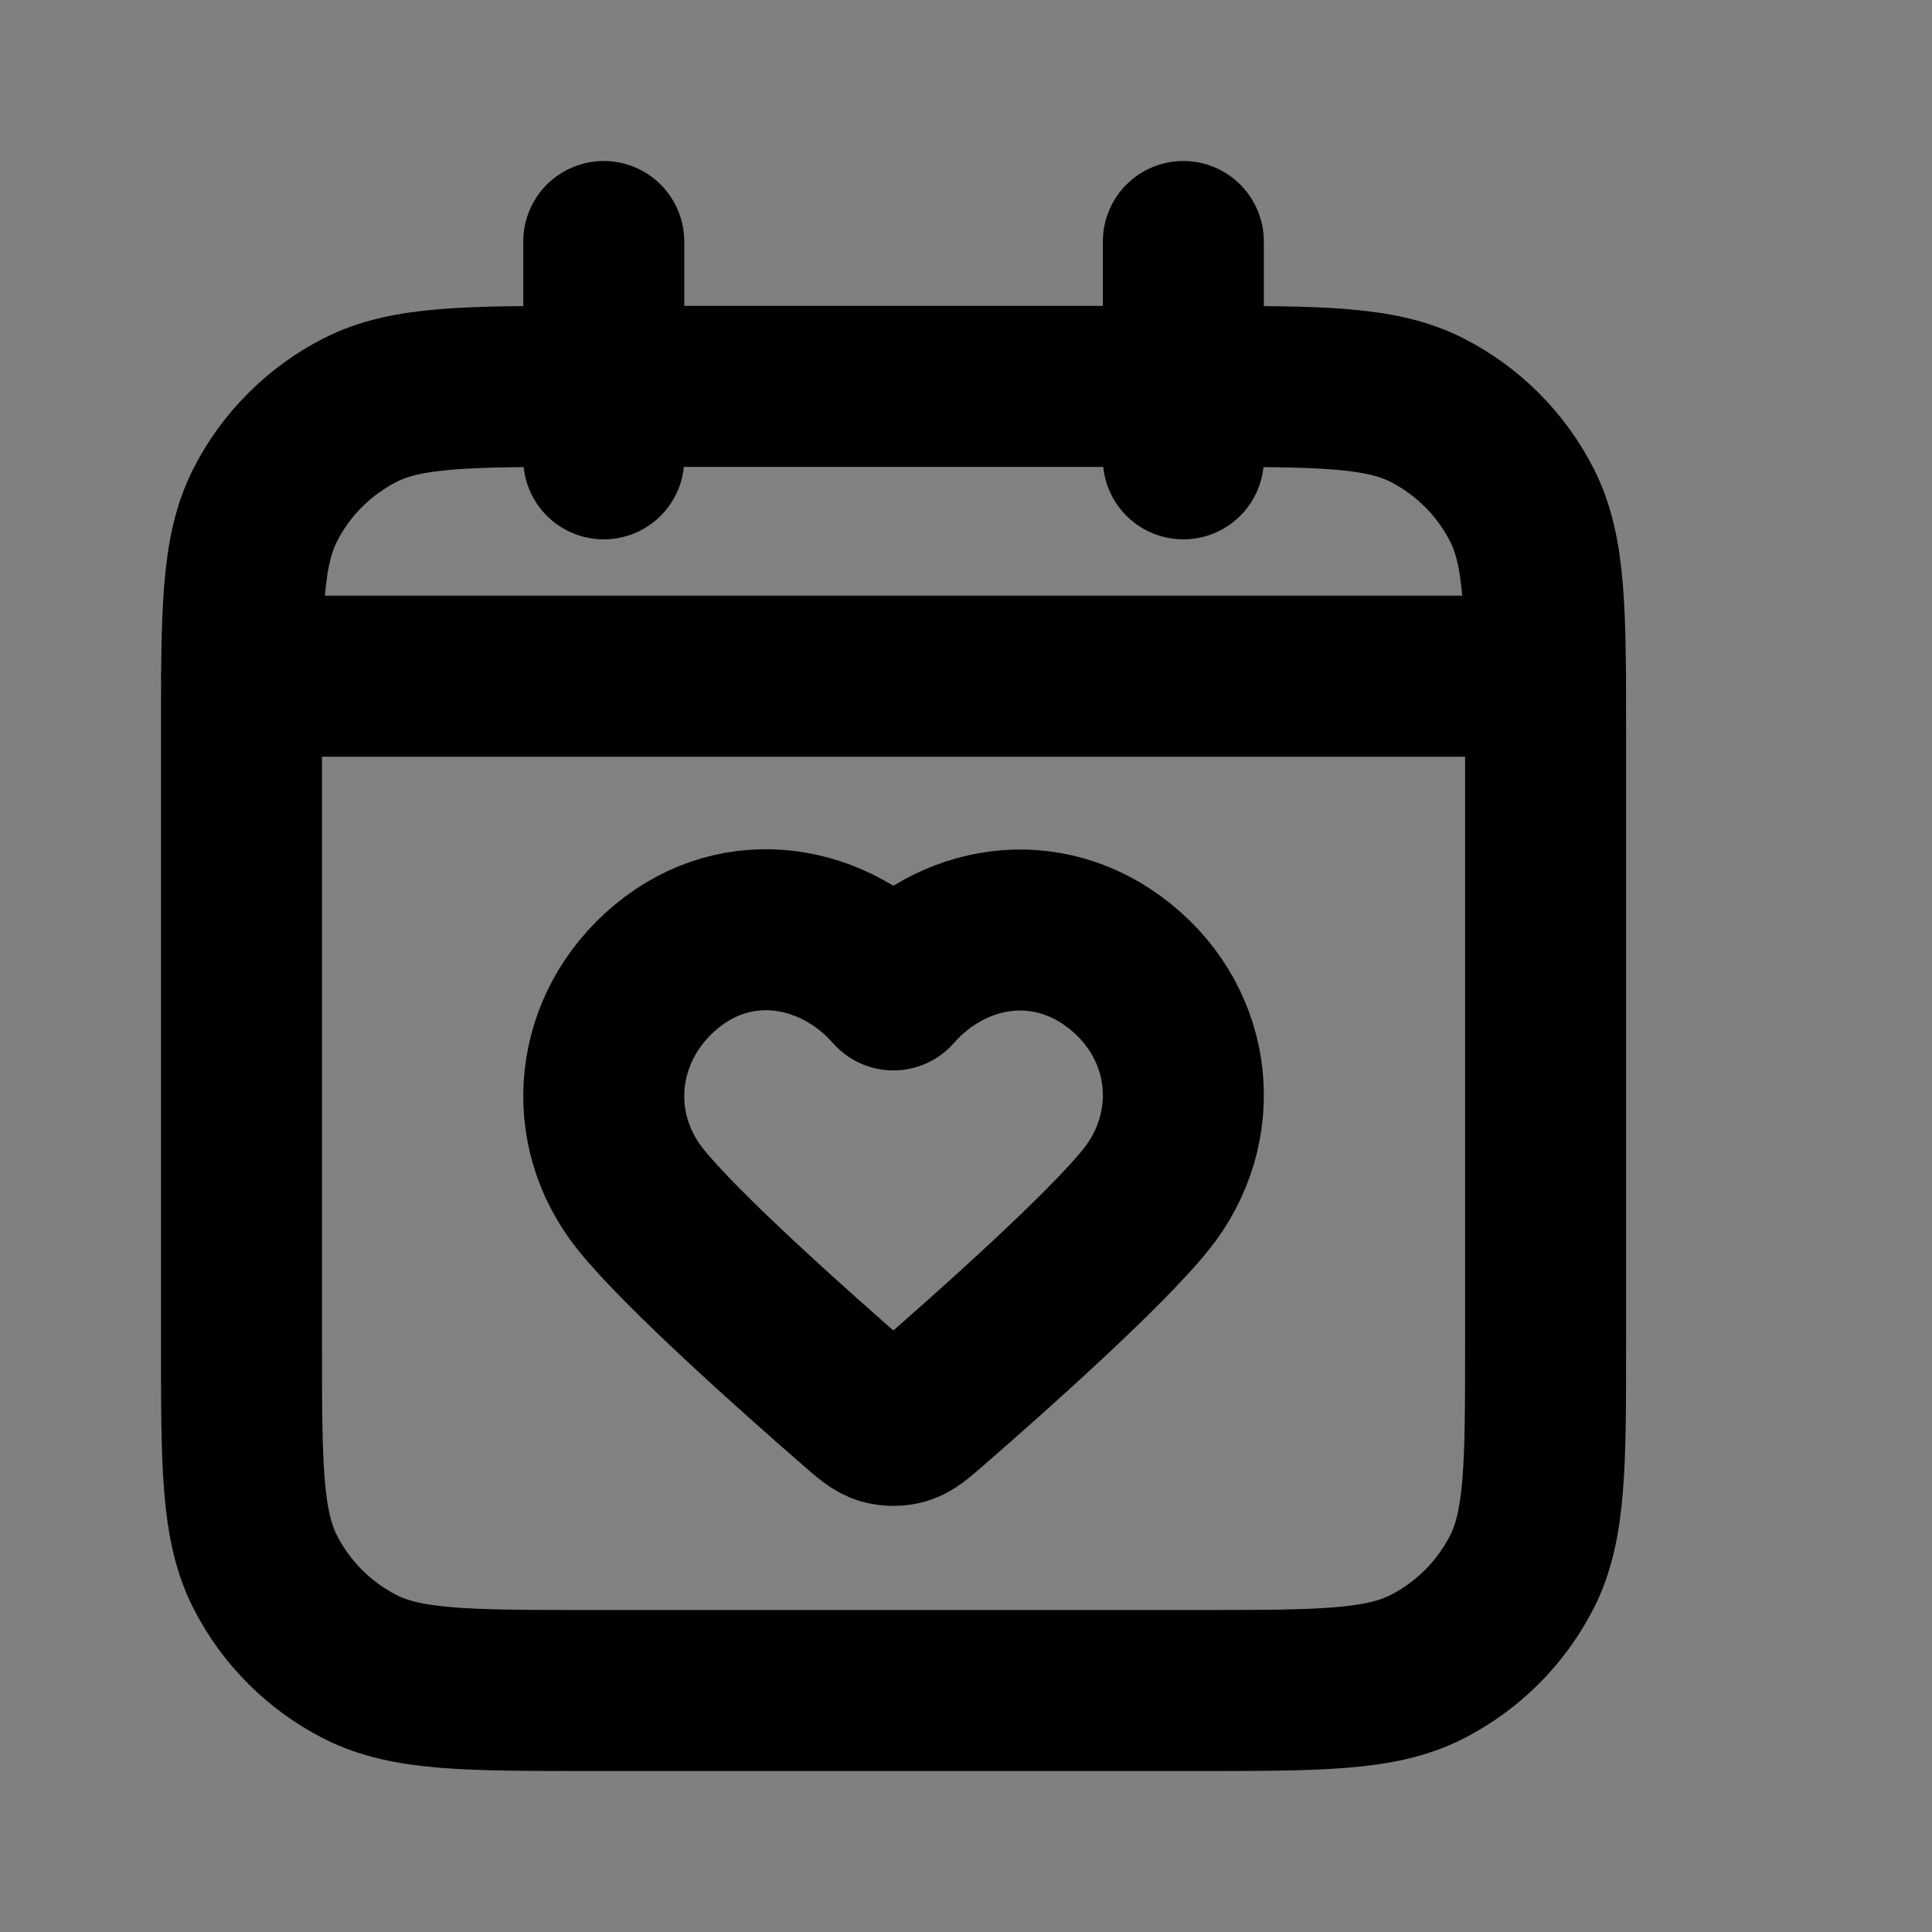 <svg width="24" height="24" viewBox="0 0 24 24" fill="none" xmlns="http://www.w3.org/2000/svg">
<rect x="0" y="0" width="24" height="24" fill="#808080" stroke="none"/>
<path d="M3 9.12C3 7.608 3 6.852 3.294 6.274C3.553 5.766 3.966 5.353 4.474 5.094C5.052 4.8 5.808 4.8 7.32 4.8H14.88C16.392 4.8 17.148 4.8 17.726 5.094C18.234 5.353 18.647 5.766 18.906 6.274C19.2 6.852 19.2 7.608 19.2 9.12V16.68C19.2 18.192 19.2 18.948 18.906 19.526C18.647 20.034 18.234 20.447 17.726 20.706C17.148 21 16.392 21 14.88 21H7.32C5.808 21 5.052 21 4.474 20.706C3.966 20.447 3.553 20.034 3.294 19.526C3 18.948 3 18.192 3 16.68V9.12Z" fill="white" fill-opacity="0.01"/>
<path fill-rule="evenodd" clip-rule="evenodd" d="M11.098 12.297C10.378 11.479 9.178 11.259 8.276 12.008C7.374 12.758 7.247 14.01 7.955 14.896C8.469 15.539 9.893 16.806 10.635 17.451C10.796 17.591 10.876 17.661 10.97 17.689C11.052 17.713 11.143 17.713 11.225 17.689C11.319 17.661 11.399 17.591 11.56 17.451C12.302 16.806 13.726 15.539 14.24 14.896C14.948 14.01 14.837 12.75 13.919 12.008C13.002 11.267 11.817 11.479 11.098 12.297Z" fill="white" fill-opacity="0.01"/>
<path d="M19.2 8.4H3M14.7 3V5.7M7.5 3V5.7M7.32 21H14.88C16.392 21 17.148 21 17.726 20.706C18.234 20.447 18.647 20.034 18.906 19.526C19.2 18.948 19.2 18.192 19.2 16.68V9.12C19.2 7.608 19.2 6.852 18.906 6.274C18.647 5.766 18.234 5.353 17.726 5.094C17.148 4.8 16.392 4.8 14.88 4.8H7.32C5.808 4.8 5.052 4.8 4.474 5.094C3.966 5.353 3.553 5.766 3.294 6.274C3 6.852 3 7.608 3 9.12V16.68C3 18.192 3 18.948 3.294 19.526C3.553 20.034 3.966 20.447 4.474 20.706C5.052 21 5.808 21 7.32 21ZM11.098 12.297C10.378 11.479 9.178 11.259 8.276 12.008C7.374 12.758 7.247 14.01 7.955 14.896C8.469 15.539 9.893 16.806 10.635 17.451C10.796 17.591 10.876 17.661 10.97 17.689C11.052 17.713 11.143 17.713 11.225 17.689C11.319 17.661 11.399 17.591 11.56 17.451C12.302 16.806 13.726 15.539 14.24 14.896C14.948 14.01 14.837 12.75 13.919 12.008C13.002 11.267 11.817 11.479 11.098 12.297Z" stroke="current" stroke-width="2" stroke-linecap="round" stroke-linejoin="round"/>
</svg>
